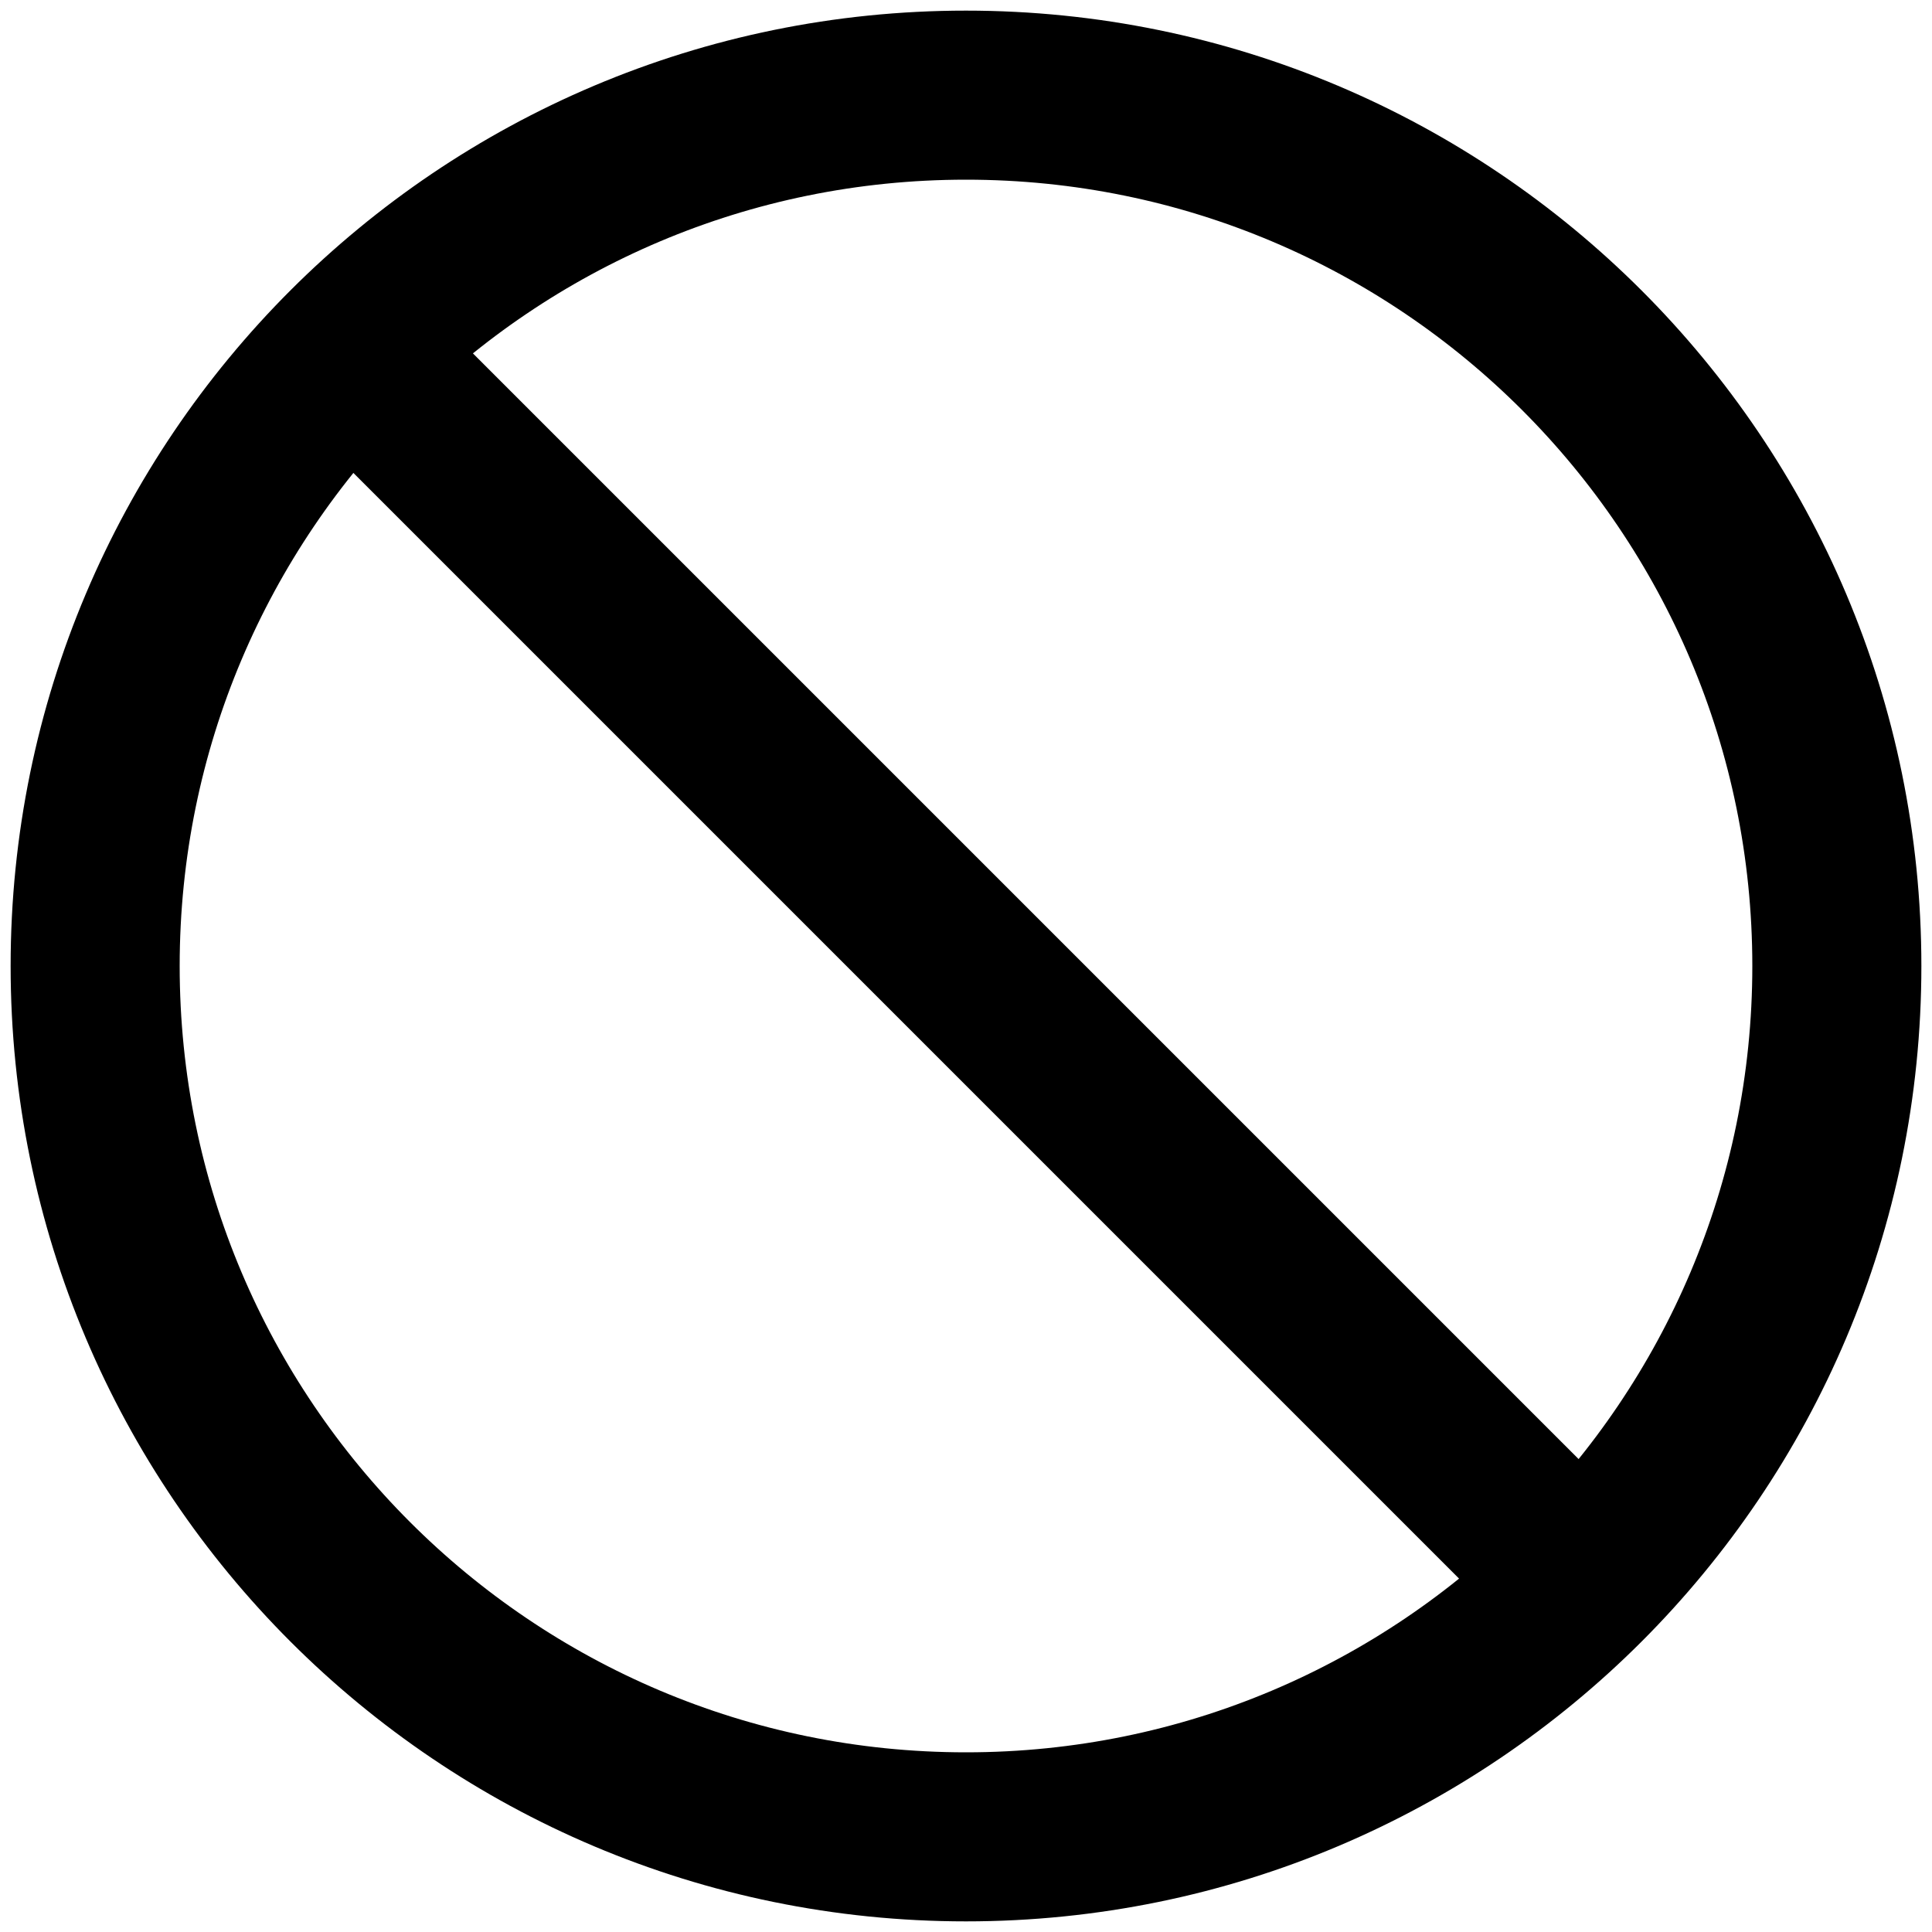 <?xml version="1.0" encoding="UTF-8" standalone="no"?>
<!DOCTYPE svg PUBLIC "-//W3C//DTD SVG 1.1//EN" "http://www.w3.org/Graphics/SVG/1.1/DTD/svg11.dtd">
<!-- Created with Vectornator (http://vectornator.io/) -->
<svg height="100%" stroke-miterlimit="10" style="fill-rule:nonzero;clip-rule:evenodd;stroke-linecap:round;stroke-linejoin:round;" version="1.1" viewBox="0 0 24 24" width="100%" xml:space="preserve" xmlns="http://www.w3.org/2000/svg" xmlns:vectornator="http://vectornator.io" xmlns:xlink="http://www.w3.org/1999/xlink">
<defs/>
<g id="Untitled" vectornator:layerName="Untitled">
<path d="M19.65 19.65C21.607 17.692 22.818 14.987 22.818 12C22.818 6.025 17.975 1.182 12 1.182C9.013 1.182 6.308 2.393 4.35 4.35M19.65 19.65C17.692 21.607 14.987 22.818 12 22.818C6.025 22.818 1.182 17.975 1.182 12C1.182 9.013 2.393 6.308 4.35 4.35M19.65 19.65L4.35 4.35" fill="none" opacity="1" stroke="#000000" stroke-linecap="round" stroke-linejoin="round" stroke-width="2.1" vectornator:layerName="path"/>
</g>
</svg>
